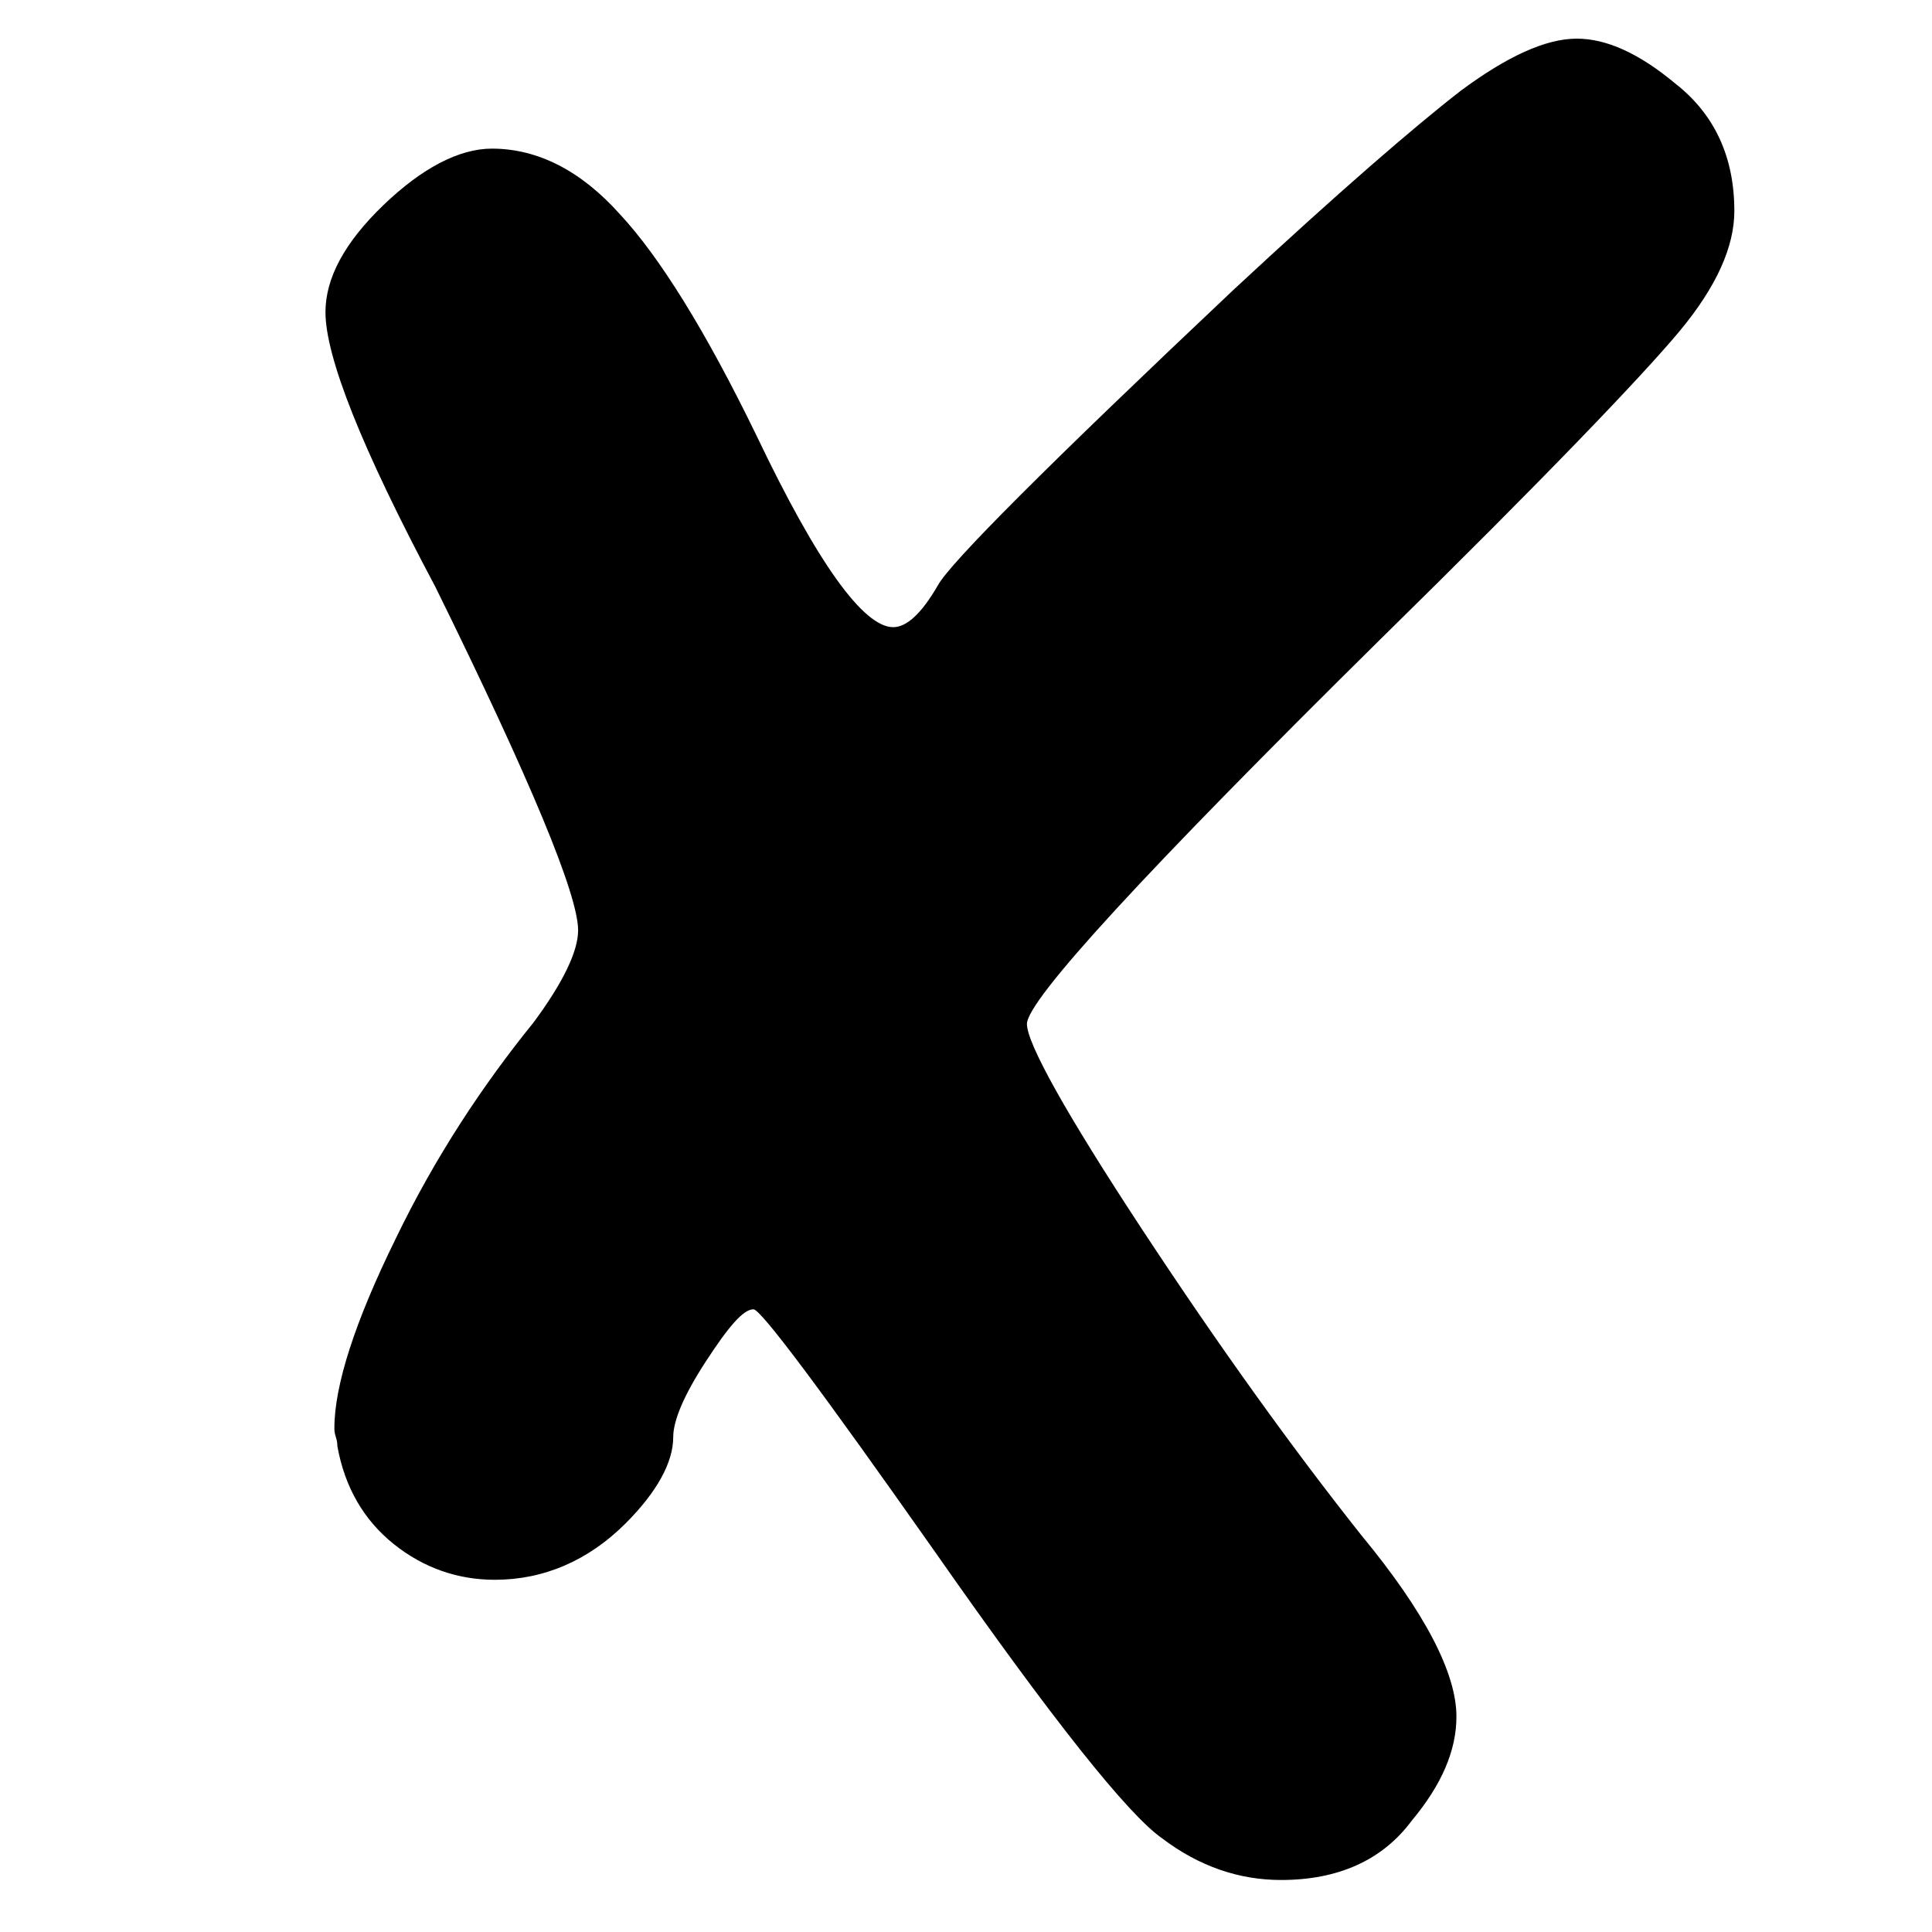 <?xml version="1.0" encoding="utf-8"?>
<!-- Generator: Adobe Illustrator 26.0.3, SVG Export Plug-In . SVG Version: 6.00 Build 0)  -->
<svg version="1.1" id="Layer_1" xmlns="http://www.w3.org/2000/svg" xmlns:xlink="http://www.w3.org/1999/xlink" x="0px" y="0px"
	 viewBox="0 0 130 130" style="enable-background:new 0 0 130 130;" xml:space="preserve">
<g>
	<path d="M83,19.5c7.1-6.6,12.2-11,15.3-13.4c3.1-2.3,5.7-3.5,7.8-3.5c2,0,4.2,1,6.6,3c2.7,2.1,4,5,4,8.6c0,2.4-1.2,5.1-3.7,8.1
		c-2.5,3-9.1,9.9-20,20.6C77.1,58.6,69.1,67.3,69.1,68.9c0,1.3,2.6,6,7.8,13.9c5.2,7.9,10.1,14.7,14.7,20.5
		c4.3,5.2,6.4,9.3,6.4,12.2c0,2.3-1,4.6-3,7c-2,2.7-5,4-8.8,4c-2.8,0-5.5-0.9-8-2.8c-2.3-1.6-7.4-8-15.3-19.3
		c-7.6-10.8-11.7-16.3-12.2-16.3c-0.7,0-1.7,1.2-3.2,3.5c-1.5,2.3-2.2,4-2.2,5.1c0,1.7-1.1,3.7-3.2,5.8c-2.5,2.5-5.5,3.8-8.8,3.8
		c-2.5,0-4.8-0.8-6.8-2.4s-3.3-3.8-3.8-6.6c0-0.1,0-0.3-0.1-0.6c-0.1-0.3-0.1-0.5-0.1-0.6c0-2.9,1.4-7.2,4.1-12.7
		c2.7-5.6,5.9-10.4,9.3-14.6c2-2.7,3-4.8,3-6.2c0-2.4-3.2-10.1-9.6-23.1c-5-9.4-7.4-15.5-7.4-18.5c0-2.3,1.3-4.7,3.9-7.2
		c2.6-2.5,5.1-3.8,7.3-3.8c3.1,0,6,1.5,8.6,4.4c2.7,2.9,5.8,7.9,9.2,14.9c4.1,8.6,7.2,12.9,9.2,12.9c0.9,0,1.9-0.9,3-2.8
		C63.9,37.9,70.5,31.3,83,19.5z"/>
</g>
</svg>
